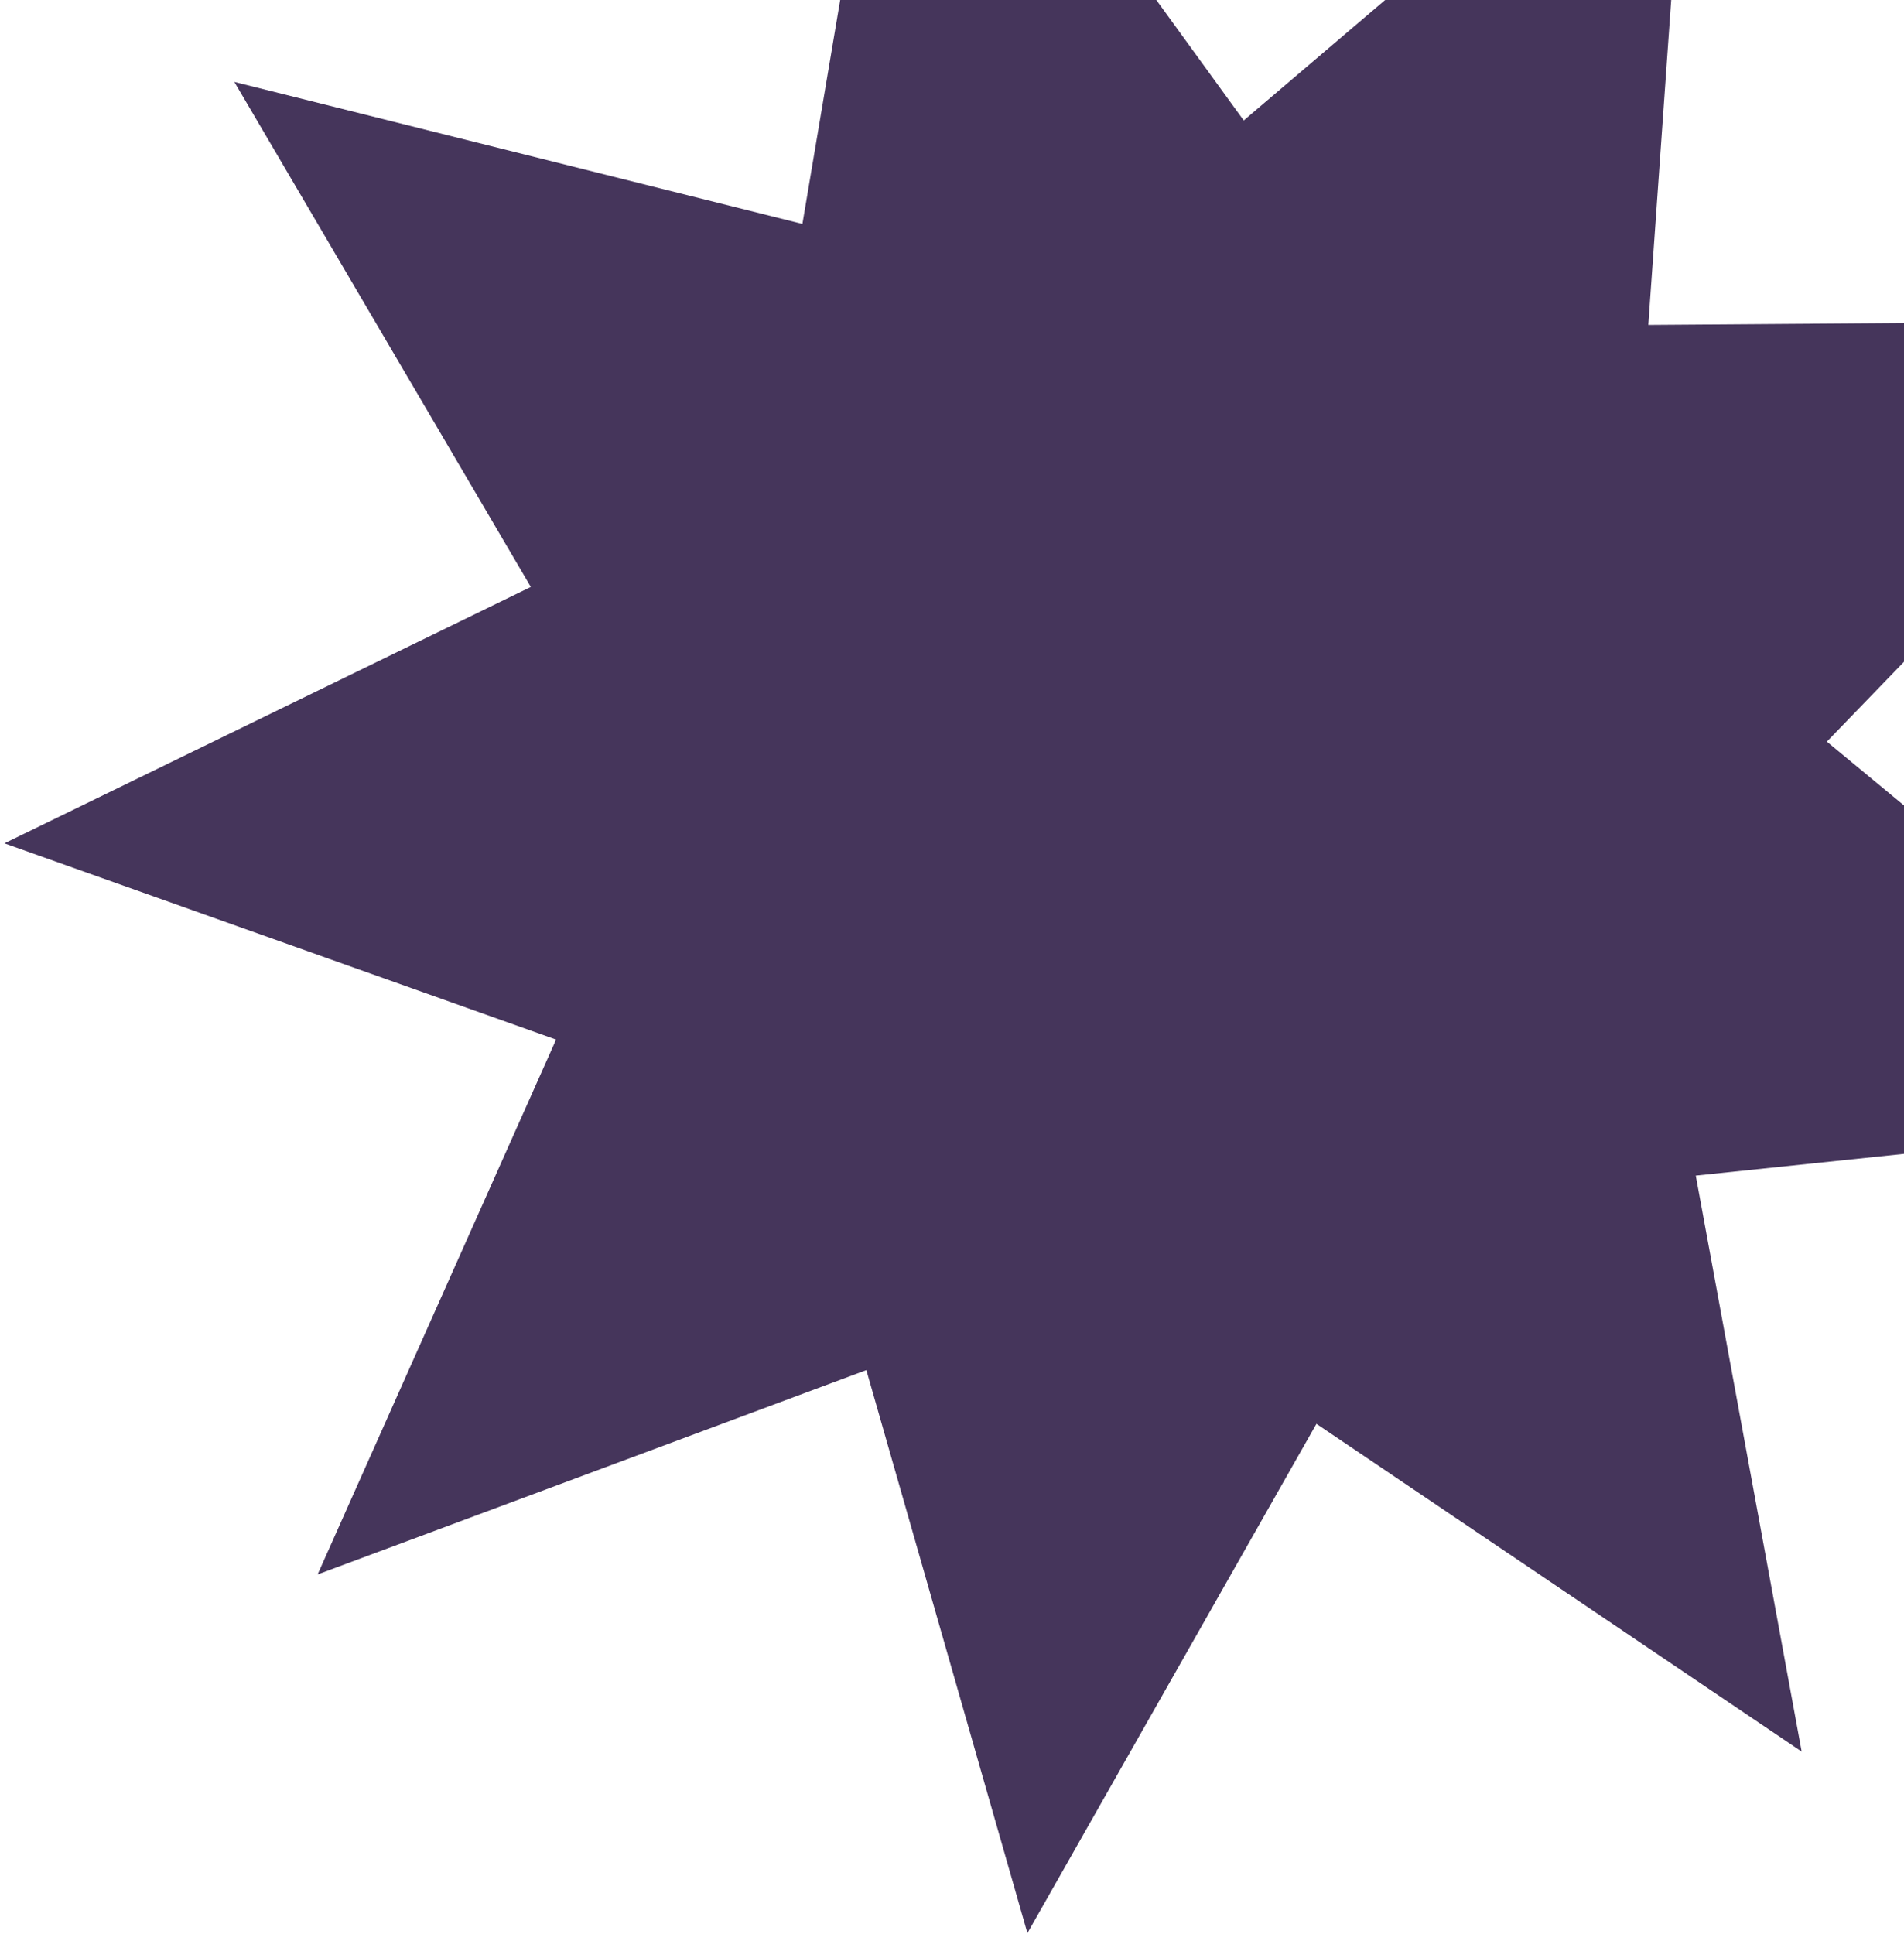 <svg width="320" height="325" viewBox="0 0 320 325" fill="none" xmlns="http://www.w3.org/2000/svg">
<path d="M151.234 -59.404L209.029 20.242L283.947 -43.564L277.026 54.599L375.429 53.877L307.03 124.625L382.875 187.325L285.002 197.555L302.8 294.338L221.249 239.263L172.673 324.843L145.603 230.234L53.381 264.568L93.458 174.692L0.742 141.714L89.214 98.627L39.387 13.768L134.857 37.63L151.234 -59.404Z" fill="#45355B"/>
</svg>
